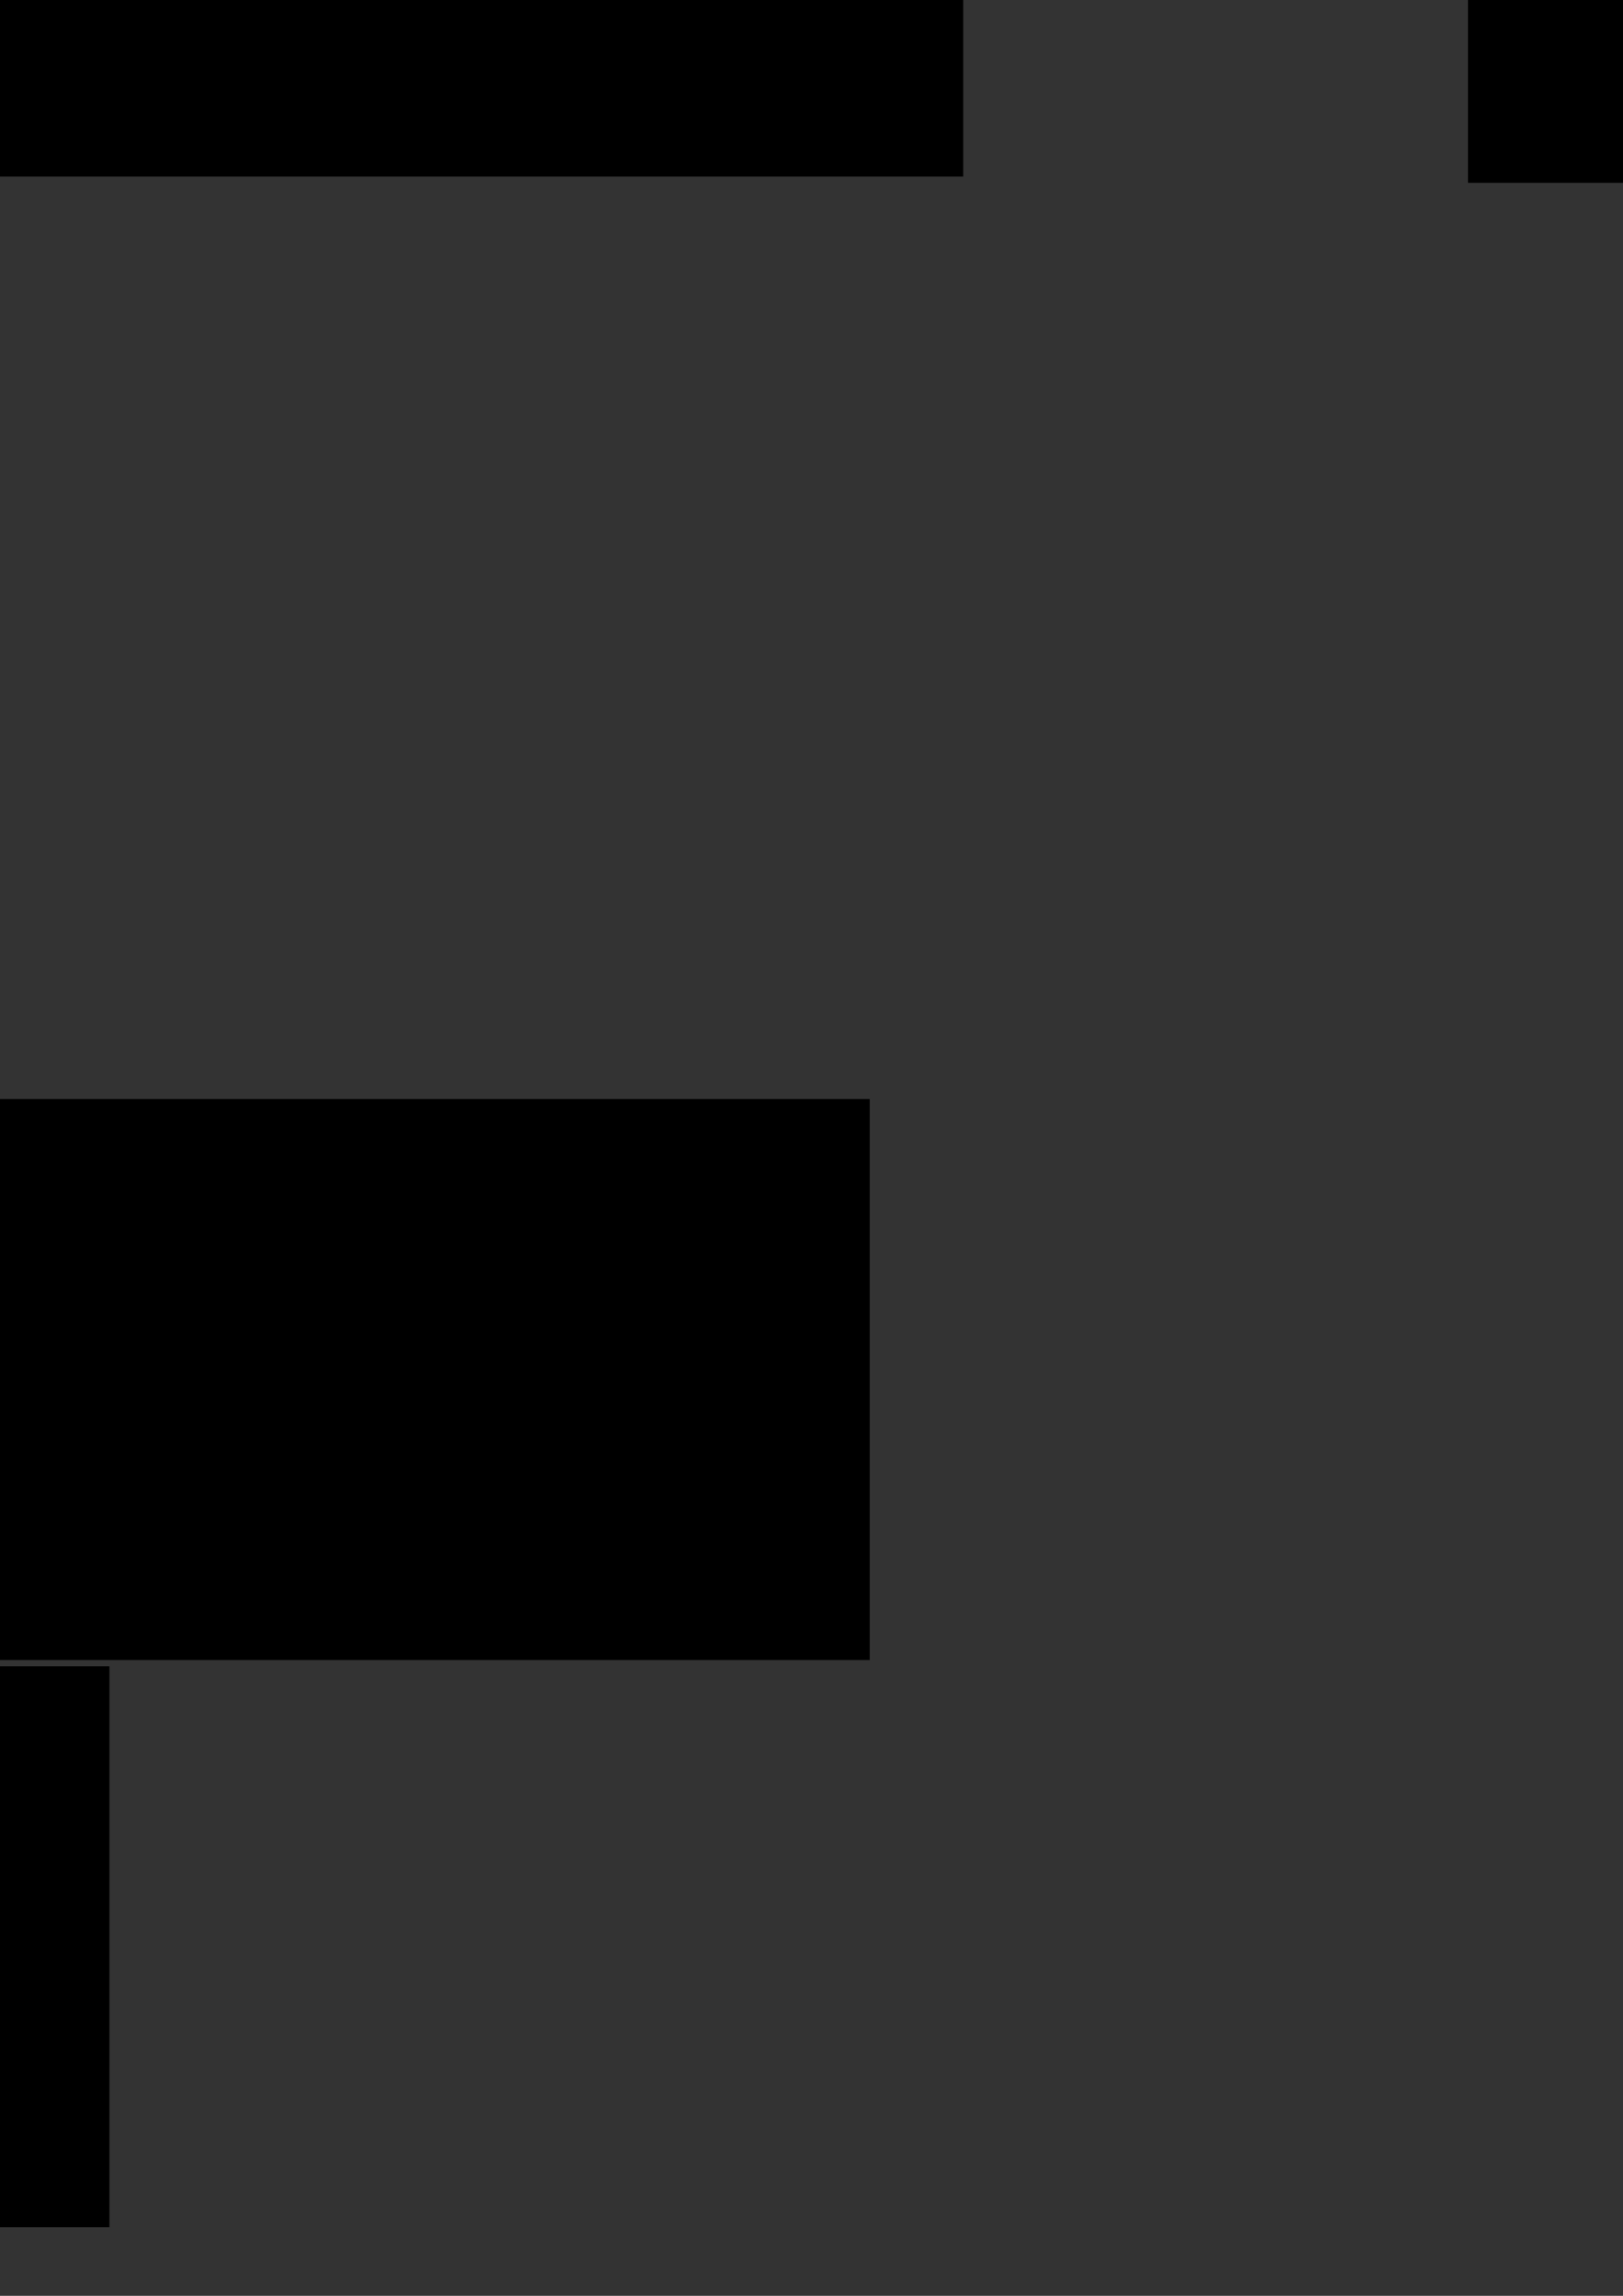 <?xml version="1.0" encoding="UTF-8" standalone="no"?>
<!-- Created with Inkscape (http://www.inkscape.org/) -->

<svg
   xmlns:dc="http://purl.org/dc/elements/1.1/"
   xmlns:cc="http://creativecommons.org/ns#"
   xmlns:rdf="http://www.w3.org/1999/02/22-rdf-syntax-ns#"
   xmlns:svg="http://www.w3.org/2000/svg"
   xmlns="http://www.w3.org/2000/svg"
   xmlns:sodipodi="http://sodipodi.sourceforge.net/DTD/sodipodi-0.dtd"
   xmlns:inkscape="http://www.inkscape.org/namespaces/inkscape"
   width="744.094"
   height="1052.362"
   id="svg2"
   version="1.1"
   inkscape:version="0.48.4 r9939"
   sodipodi:docname="modelo.png">
  <rect width="100%" height="100%" fill="#333333" stroke="none"/>
  <defs
     id="defs4" />
  <sodipodi:namedview
     id="base"
     pagecolor="#ffffff"
     bordercolor="#666666"
     borderopacity="1.0"
     inkscape:pageopacity="0.0"
     inkscape:pageshadow="2"
     inkscape:zoom="0.175"
     inkscape:cx="-117.9412"
     inkscape:cy="1193.0699"
     inkscape:document-units="px"
     inkscape:current-layer="layer1"
     showgrid="false"
     inkscape:window-width="1325"
     inkscape:window-height="744"
     inkscape:window-x="41"
     inkscape:window-y="24"
     inkscape:window-maximized="1" />
  <g
     inkscape:label="Layer 1"
     inkscape:groupmode="layer"
     id="layer1">
    <flowRoot
       xml:space="preserve"
       id="flowRoot3884"
       style="fill:black;stroke:none;stroke-opacity:1;stroke-width:1px;stroke-linejoin:miter;stroke-linecap:butt;fill-opacity:1;font-family:Sans;font-style:normal;font-weight:normal;font-size:40px;line-height:125%;letter-spacing:0px;word-spacing:0px"><flowRegion
         id="flowRegion3886"><rect
           id="rect3888"
           width="541.442"
           height="258.599"
           x="141.421"
           y="-345.689" /></flowRegion><flowPara
         id="flowPara3890"></flowPara></flowRoot>    <g
       id="g4337"
       inkscape:export-filename="/home/schirrel/Dropbox/Latex Jasane/TCC/TCC/figuras/espacos.png"
       inkscape:export-xdpi="89"
       inkscape:export-ydpi="89">
      <g
         transform="translate(-783.878,0)"
         id="g3902">
        <path
           inkscape:connector-curvature="0"
           style="fill:#0000ff;fill-opacity:1;stroke:none"
           d="m 410.688,213.281 c -0.731,0.019 -1.458,0.067 -2.188,0.094 1.017,-0.038 2.042,-0.071 3.062,-0.094 -0.291,0.006 -0.584,-0.008 -0.875,0 z m 9.688,0 c 0.875,0.019 1.752,0.032 2.625,0.062 -0.646,-0.024 -1.289,-0.046 -1.938,-0.062 -0.228,-0.006 -0.459,0.005 -0.688,0 z M 426.5,213.5 c 0.438,0.027 0.876,0.068 1.312,0.094 0.729,0.044 1.459,0.078 2.188,0.125 -1.103,-0.074 -2.203,-0.16 -3.312,-0.219 -0.063,-0.003 -0.125,0.003 -0.188,0 z m 3.5,0.219 c 0.417,0.027 0.835,0.061 1.25,0.094 -0.053,-0.004 -0.103,-0.027 -0.156,-0.031 -0.365,-0.028 -0.73,-0.038 -1.094,-0.062 z m -32.25,0.344 c -0.893,0.082 -1.798,0.156 -2.688,0.25 -1.662,0.175 -3.32,0.375 -4.969,0.594 2.535,-0.334 5.091,-0.608 7.656,-0.844 z m 43.531,0.781 c 0.405,0.053 0.814,0.101 1.219,0.156 -0.136,-0.018 -0.271,-0.044 -0.406,-0.062 -0.27,-0.036 -0.542,-0.059 -0.812,-0.094 z m 3.406,0.469 c 1.107,0.164 2.211,0.349 3.312,0.531 -1.102,-0.182 -2.204,-0.368 -3.312,-0.531 z m -70.656,2.406 c 0.259,1.188 0.533,2.382 0.812,3.562 0.166,0.7 0.327,1.397 0.5,2.094 0.042,0.167 0.083,0.333 0.125,0.5 0.261,1.038 0.535,2.062 0.812,3.094 0.098,0.364 0.181,0.73 0.281,1.094 0.139,0.503 0.293,1 0.438,1.5 -1.105,-3.893 -2.101,-7.856 -2.969,-11.844 z m 83.875,0 c -0.402,1.848 -0.828,3.672 -1.281,5.5 0.113,-0.448 0.235,-0.893 0.344,-1.344 0.331,-1.375 0.636,-2.77 0.938,-4.156 z m 1.375,0.281 c 0.92,0.206 1.835,0.406 2.75,0.625 -0.914,-0.219 -1.831,-0.419 -2.75,-0.625 z m 9,2.25 c 0.835,0.229 1.669,0.448 2.5,0.688 -0.828,-0.239 -1.667,-0.459 -2.5,-0.688 z m -11.875,3.906 c -0.237,0.937 -0.499,1.881 -0.75,2.812 0.09,-0.335 0.193,-0.664 0.281,-1 0.159,-0.605 0.318,-1.207 0.469,-1.812 z m 27.375,1.031 c 1.51,0.553 3.007,1.13 4.5,1.719 -1.494,-0.589 -2.988,-1.165 -4.5,-1.719 z m -28.469,2.969 c -0.251,0.912 -0.517,1.812 -0.781,2.719 0.263,-0.903 0.531,-1.81 0.781,-2.719 z m -2.125,7.219 c -1.219,3.834 -2.557,7.616 -4,11.344 0.101,-0.251 0.216,-0.497 0.312,-0.75 1.329,-3.478 2.556,-7.021 3.688,-10.594 z m -74.344,0.281 c 0.258,0.803 0.514,1.607 0.781,2.406 0.265,0.793 0.537,1.585 0.812,2.375 -0.553,-1.587 -1.081,-3.176 -1.594,-4.781 z m 2.156,6.375 c 0.393,1.097 0.776,2.193 1.188,3.281 0.083,0.218 0.167,0.438 0.25,0.656 0.097,0.253 0.214,0.498 0.312,0.75 -0.6,-1.55 -1.188,-3.119 -1.75,-4.688 z m 1.75,4.688 c 0.404,1.033 0.802,2.068 1.219,3.094 0.004,0.009 -0.004,0.022 0,0.031 0.005,0.013 0.026,0.019 0.031,0.031 0.267,0.657 0.539,1.313 0.812,1.969 -0.712,-1.697 -1.397,-3.405 -2.062,-5.125 z m 135.969,-4.656 c 0.965,0.59 1.921,1.175 2.875,1.781 -0.951,-0.604 -1.913,-1.193 -2.875,-1.781 z m -69.594,4.844 c -0.701,1.806 -1.435,3.595 -2.188,5.375 0.336,-0.8 0.673,-1.604 1,-2.406 0.005,-0.013 0.026,-0.019 0.031,-0.031 0.397,-0.976 0.775,-1.954 1.156,-2.938 z m -2.188,5.375 c -0.742,1.754 -1.491,3.491 -2.281,5.219 0.787,-1.723 1.543,-3.465 2.281,-5.219 z m 80.562,-4.5 c 1.076,0.74 2.158,1.49 3.219,2.25 -1.065,-0.763 -2.138,-1.508 -3.219,-2.25 z m -142.375,4.781 c 0.158,0.374 0.308,0.753 0.469,1.125 0.529,1.226 1.073,2.442 1.625,3.656 -0.723,-1.584 -1.412,-3.175 -2.094,-4.781 z m 2.375,5.375 c 0.464,1.013 0.924,2.029 1.406,3.031 0.045,0.093 0.08,0.189 0.125,0.281 0.264,0.546 0.543,1.083 0.812,1.625 -0.806,-1.629 -1.582,-3.284 -2.344,-4.938 z m 56.75,0.438 c -0.722,1.559 -1.457,3.12 -2.219,4.656 0.294,-0.594 0.587,-1.184 0.875,-1.781 0.461,-0.955 0.906,-1.912 1.344,-2.875 z m -2.281,4.781 c -0.884,1.781 -1.814,3.531 -2.75,5.281 0.5,-0.936 1.014,-1.868 1.5,-2.812 0.113,-0.22 0.232,-0.436 0.344,-0.656 0.306,-0.601 0.606,-1.207 0.906,-1.812 z m -2.75,5.281 c -0.87,1.627 -1.773,3.244 -2.688,4.844 0.917,-1.605 1.815,-3.211 2.688,-4.844 z m -48.688,-4.156 c 0.115,0.228 0.228,0.46 0.344,0.688 0.112,0.22 0.231,0.437 0.344,0.656 0.483,0.941 1.002,1.88 1.5,2.812 -0.739,-1.381 -1.481,-2.756 -2.188,-4.156 z m 2.188,4.156 c 0.938,1.758 1.886,3.492 2.875,5.219 -0.987,-1.718 -1.939,-3.468 -2.875,-5.219 z m 2.875,5.219 c 0.983,1.716 1.998,3.413 3.031,5.094 -1.037,-1.685 -2.044,-3.375 -3.031,-5.094 z M 398.625,278.75 c 0.017,0.027 0.014,0.066 0.031,0.094 0.111,0.18 0.233,0.352 0.344,0.531 -0.128,-0.206 -0.248,-0.419 -0.375,-0.625 z m 151.5,-12.875 c 0.899,0.835 1.772,1.679 2.656,2.531 -0.881,-0.849 -1.759,-1.699 -2.656,-2.531 z m -114.031,8.188 c -0.904,1.565 -1.804,3.118 -2.75,4.656 0.941,-1.532 1.85,-3.097 2.75,-4.656 z m -2.781,4.688 c -0.998,1.622 -2.02,3.254 -3.062,4.844 1.046,-1.596 2.062,-3.216 3.062,-4.844 z m -3.219,5.094 c -2.159,3.283 -4.435,6.483 -6.781,9.625 2.347,-3.144 4.621,-6.341 6.781,-9.625 z m -27.781,0.688 c 0.309,0.472 0.623,0.941 0.938,1.406 0.079,0.117 0.171,0.227 0.25,0.344 0.543,0.799 1.104,1.583 1.656,2.375 -0.96,-1.37 -1.918,-2.73 -2.844,-4.125 z m 2.844,4.125 c 0.172,0.246 0.326,0.505 0.5,0.75 0.06,0.085 0.127,0.165 0.188,0.25 0.755,1.062 1.506,2.141 2.281,3.188 0.04,0.053 0.085,0.103 0.125,0.156 0.12,0.162 0.255,0.308 0.375,0.469 -1.18,-1.58 -2.336,-3.196 -3.469,-4.812 z m 3.469,4.812 c 0.677,0.909 1.335,1.819 2.031,2.719 0.027,0.035 0.067,0.059 0.094,0.094 0.413,0.532 0.833,1.062 1.25,1.594 -1.149,-1.452 -2.266,-2.921 -3.375,-4.406 z m 3.719,4.844 c 0.313,0.396 0.621,0.796 0.938,1.188 0.879,1.088 1.786,2.15 2.688,3.219 -1.227,-1.454 -2.439,-2.916 -3.625,-4.406 z m 3.625,4.438 c -36.177,42.865 -90.299,70.094 -150.781,70.094 -14.396,0 -28.419,-1.572 -41.938,-4.5 -2.953,13.571 -4.531,27.668 -4.531,42.125 0,108.938 88.312,197.25 197.25,197.25 108.938,0 197.25,-88.312 197.25,-197.25 0,-14.458 -1.578,-28.552 -4.531,-42.125 -13.515,2.926 -27.547,4.5 -41.938,4.5 -60.483,0 -114.604,-27.228 -150.781,-70.094 z M 236.5,328.562 c -0.576,1.26 -1.137,2.507 -1.688,3.781 0.546,-1.264 1.116,-2.531 1.688,-3.781 z m -4.844,11.531 c -0.477,1.249 -0.923,2.489 -1.375,3.75 0.45,-1.254 0.9,-2.508 1.375,-3.75 z"
           id="path3851" />
        <path
           sodipodi:type="arc"
           style="fill:#ff0000;fill-opacity:1;stroke:none"
           id="path2985"
           sodipodi:cx="262.85715"
           sodipodi:cy="299.50504"
           sodipodi:rx="182.85715"
           sodipodi:ry="175.71428"
           d="m 445.714,299.505 c 0,97.044 -81.868,175.714 -182.857,175.714 C 161.868,475.219 80,396.549 80,299.505 c 0,-97.044 81.868,-175.714 182.857,-175.714 100.989,0 182.857,78.67 182.857,175.714 z"
           transform="matrix(1.079,0,0,1.123,-18.358,-160.631)" />
        <path
           transform="matrix(1.079,0,0,1.123,283.205,-160.631)"
           d="m 445.714,299.505 c 0,97.044 -81.868,175.714 -182.857,175.714 C 161.868,475.219 80,396.549 80,299.505 c 0,-97.044 81.868,-175.714 182.857,-175.714 100.989,0 182.857,78.67 182.857,175.714 z"
           sodipodi:ry="175.71428"
           sodipodi:rx="182.85715"
           sodipodi:cy="299.50504"
           sodipodi:cx="262.85715"
           id="path3755"
           style="fill:#00ff00;fill-opacity:1;stroke:none"
           sodipodi:type="arc" />
        <path
           inkscape:connector-curvature="0"
           style="fill:#ffff00;fill-opacity:1;stroke:none"
           d="M 415.969,48.438 C 386.981,82.775 369.5,127.138 369.5,175.594 c 0,48.459 17.477,92.818 46.469,127.156 28.992,-34.338 46.469,-78.697 46.469,-127.156 0,-48.455 -17.481,-92.819 -46.469,-127.156 z"
           id="path3772" />
        <path
           inkscape:connector-curvature="0"
           style="fill:#ff00ff;fill-opacity:1;stroke:none"
           d="m 415.969,213.219 c -94.475,0 -173.417,66.435 -192.719,155.125 13.519,2.928 27.542,4.5 41.938,4.5 94.475,0 173.417,-66.435 192.719,-155.125 -13.52,-2.929 -27.54,-4.5 -41.938,-4.5 z"
           id="path3777" />
        <path
           inkscape:connector-curvature="0"
           style="fill:#00ffff;fill-opacity:1;stroke:none"
           d="m 415.969,213.219 c -14.397,0 -28.417,1.571 -41.938,4.5 19.301,88.69 98.244,155.125 192.719,155.125 14.391,0 28.423,-1.574 41.938,-4.5 -19.301,-88.69 -98.244,-155.125 -192.719,-155.125 z"
           id="path3782" />
        <path
           inkscape:connector-curvature="0"
           style="fill:#ffffff;fill-opacity:1;stroke:none"
           d="m 415.969,213.219 c -1.475,0 -2.939,0.03 -4.406,0.062 -1.052,0.023 -2.108,0.054 -3.156,0.094 -0.739,0.028 -1.482,0.058 -2.219,0.094 -0.688,0.034 -1.376,0.084 -2.062,0.125 -1.146,0.069 -2.297,0.13 -3.438,0.219 -0.385,0.03 -0.772,0.062 -1.156,0.094 -0.364,0.03 -0.73,0.062 -1.094,0.094 -2.88,0.257 -5.75,0.558 -8.594,0.938 -0.136,0.018 -0.271,0.044 -0.406,0.062 -5.204,0.705 -10.336,1.621 -15.406,2.719 0.259,1.188 0.533,2.382 0.812,3.562 0.166,0.7 0.327,1.397 0.5,2.094 0.042,0.167 0.083,0.333 0.125,0.5 0.261,1.038 0.535,2.062 0.812,3.094 0.098,0.364 0.181,0.73 0.281,1.094 0.182,0.659 0.374,1.312 0.562,1.969 0.775,2.703 1.614,5.377 2.5,8.031 0.443,1.327 0.905,2.654 1.375,3.969 0.393,1.097 0.776,2.193 1.188,3.281 0.083,0.218 0.167,0.438 0.25,0.656 0.493,1.289 1.013,2.568 1.531,3.844 0.004,0.009 -0.004,0.022 0,0.031 0.005,0.013 0.026,0.019 0.031,0.031 0.519,1.275 1.049,2.551 1.594,3.812 1.059,2.452 2.158,4.882 3.312,7.281 0.045,0.093 0.08,0.189 0.125,0.281 0.491,1.017 0.992,2.024 1.5,3.031 0.115,0.228 0.228,0.46 0.344,0.688 0.112,0.22 0.231,0.437 0.344,0.656 2.315,4.505 4.794,8.923 7.438,13.219 0.111,0.18 0.233,0.352 0.344,0.531 0.724,1.169 1.471,2.316 2.219,3.469 0.67,1.032 1.342,2.075 2.031,3.094 0.079,0.117 0.171,0.227 0.25,0.344 0.712,1.047 1.425,2.092 2.156,3.125 0.06,0.085 0.127,0.165 0.188,0.25 0.755,1.062 1.506,2.141 2.281,3.188 0.04,0.053 0.085,0.103 0.125,0.156 0.798,1.075 1.587,2.129 2.406,3.188 0.027,0.035 0.067,0.059 0.094,0.094 0.834,1.076 1.675,2.16 2.531,3.219 0.884,1.094 1.781,2.175 2.688,3.25 9.578,-11.349 17.902,-23.799 24.75,-37.125 0.113,-0.22 0.232,-0.436 0.344,-0.656 0.327,-0.642 0.648,-1.291 0.969,-1.938 0.294,-0.594 0.587,-1.184 0.875,-1.781 0.596,-1.233 1.148,-2.471 1.719,-3.719 0.006,-0.013 0.025,-0.019 0.031,-0.031 1.146,-2.508 2.238,-5.062 3.281,-7.625 0.005,-0.013 0.026,-0.019 0.031,-0.031 0.397,-0.976 0.775,-1.954 1.156,-2.938 0.122,-0.314 0.255,-0.623 0.375,-0.938 2.363,-6.187 4.416,-12.533 6.156,-19 0.09,-0.335 0.193,-0.664 0.281,-1 0.228,-0.864 0.44,-1.725 0.656,-2.594 0.125,-0.5 0.254,-0.998 0.375,-1.5 0.331,-1.375 0.636,-2.77 0.938,-4.156 -5.07,-1.098 -10.202,-2.013 -15.406,-2.719 -0.136,-0.018 -0.271,-0.044 -0.406,-0.062 -2.844,-0.379 -5.713,-0.681 -8.594,-0.938 -0.364,-0.032 -0.729,-0.063 -1.094,-0.094 -0.385,-0.032 -0.771,-0.064 -1.156,-0.094 -1.141,-0.089 -2.291,-0.15 -3.438,-0.219 -0.686,-0.041 -1.375,-0.091 -2.062,-0.125 -0.738,-0.037 -1.479,-0.065 -2.219,-0.094 -1.048,-0.04 -2.104,-0.071 -3.156,-0.094 -1.468,-0.032 -2.93,-0.062 -4.406,-0.062 z"
           id="path3787" />
      </g>
      <g
         transform="translate(0,1.3464159e-4)"
         id="g3875">
        <path
           transform="matrix(1.079,0,0,1.123,744.499,-160.631)"
           d="m 445.714,299.505 c 0,97.044 -81.868,175.714 -182.857,175.714 C 161.868,475.219 80,396.549 80,299.505 c 0,-97.044 81.868,-175.714 182.857,-175.714 100.989,0 182.857,78.67 182.857,175.714 z"
           sodipodi:ry="175.71428"
           sodipodi:rx="182.85715"
           sodipodi:cy="299.50504"
           sodipodi:cx="262.85715"
           id="path3805"
           style="fill:#00ffff;fill-opacity:1;stroke:none"
           sodipodi:type="arc" />
        <path
           sodipodi:type="arc"
           style="fill:#ff00ff;fill-opacity:1;stroke:none"
           id="path3807"
           sodipodi:cx="262.85715"
           sodipodi:cy="299.50504"
           sodipodi:rx="182.85715"
           sodipodi:ry="175.71428"
           d="m 445.714,299.505 c 0,97.044 -81.868,175.714 -182.857,175.714 C 161.868,475.219 80,396.549 80,299.505 c 0,-97.044 81.868,-175.714 182.857,-175.714 100.989,0 182.857,78.67 182.857,175.714 z"
           transform="matrix(1.079,0,0,1.123,1046.063,-160.631)" />
        <path
           transform="matrix(1.079,0,0,1.123,895.281,74.263)"
           d="m 445.714,299.505 c 0,97.044 -81.868,175.714 -182.857,175.714 C 161.868,475.219 80,396.549 80,299.505 c 0,-97.044 81.868,-175.714 182.857,-175.714 100.989,0 182.857,78.67 182.857,175.714 z"
           sodipodi:ry="175.71428"
           sodipodi:rx="182.85715"
           sodipodi:cy="299.50504"
           sodipodi:cx="262.85715"
           id="path3809"
           style="fill:#ffff00;fill-opacity:1;stroke:none"
           sodipodi:type="arc" />
        <path
           inkscape:connector-curvature="0"
           id="path3811"
           d="m 1178.826,48.438 c -28.988,34.337 -46.469,78.701 -46.469,127.156 0,48.459 17.477,92.818 46.469,127.156 28.992,-34.338 46.469,-78.697 46.469,-127.156 0,-48.455 -17.481,-92.819 -46.469,-127.156 z"
           style="fill:#0000ff;fill-opacity:1;stroke:none" />
        <path
           inkscape:connector-curvature="0"
           id="path3813"
           d="m 1178.826,213.219 c -94.475,0 -173.417,66.435 -192.719,155.125 13.519,2.928 27.542,4.5 41.937,4.5 94.475,0 173.417,-66.435 192.719,-155.125 -13.52,-2.929 -27.541,-4.5 -41.938,-4.5 z"
           style="fill:#00ff00;fill-opacity:1;stroke:none" />
        <path
           inkscape:connector-curvature="0"
           id="path3815"
           d="m 1178.826,213.219 c -14.397,0 -28.417,1.571 -41.938,4.5 19.301,88.69 98.244,155.125 192.719,155.125 14.391,0 28.423,-1.574 41.938,-4.5 -19.301,-88.69 -98.244,-155.125 -192.719,-155.125 z"
           style="fill:#ff0000;fill-opacity:1;stroke:none" />
        <path
           inkscape:connector-curvature="0"
           id="path3817"
           d="m 1178.826,213.219 c -1.475,0 -2.939,0.03 -4.406,0.062 -1.052,0.023 -2.108,0.054 -3.156,0.094 -0.739,0.028 -1.482,0.058 -2.219,0.094 -0.688,0.034 -1.376,0.084 -2.062,0.125 -1.146,0.069 -2.297,0.13 -3.438,0.219 -0.385,0.03 -0.772,0.062 -1.156,0.094 -0.364,0.03 -0.73,0.062 -1.094,0.094 -2.88,0.257 -5.75,0.558 -8.594,0.938 -0.136,0.018 -0.271,0.044 -0.406,0.062 -5.204,0.705 -10.336,1.621 -15.406,2.719 0.259,1.188 0.532,2.382 0.812,3.562 0.166,0.7 0.327,1.397 0.5,2.094 0.042,0.167 0.083,0.333 0.125,0.5 0.261,1.038 0.535,2.062 0.812,3.094 0.098,0.364 0.181,0.73 0.281,1.094 0.182,0.659 0.374,1.312 0.562,1.969 0.775,2.703 1.614,5.377 2.5,8.031 0.443,1.327 0.905,2.654 1.375,3.969 0.393,1.097 0.776,2.193 1.188,3.281 0.082,0.218 0.167,0.438 0.25,0.656 0.493,1.289 1.013,2.568 1.531,3.844 0,0.009 0,0.022 0,0.031 0,0.013 0.026,0.019 0.031,0.031 0.519,1.275 1.049,2.551 1.594,3.812 1.059,2.452 2.158,4.882 3.312,7.281 0.045,0.093 0.08,0.189 0.125,0.281 0.491,1.017 0.992,2.024 1.5,3.031 0.115,0.228 0.228,0.46 0.344,0.688 0.112,0.22 0.231,0.437 0.344,0.656 2.315,4.505 4.794,8.923 7.438,13.219 0.111,0.18 0.233,0.352 0.344,0.531 0.724,1.169 1.471,2.316 2.219,3.469 0.67,1.032 1.342,2.075 2.031,3.094 0.079,0.117 0.171,0.227 0.25,0.344 0.712,1.047 1.425,2.092 2.156,3.125 0.06,0.085 0.127,0.165 0.188,0.25 0.755,1.062 1.506,2.141 2.281,3.188 0.04,0.053 0.085,0.103 0.125,0.156 0.798,1.075 1.587,2.129 2.406,3.188 0.027,0.035 0.067,0.059 0.094,0.094 0.834,1.076 1.675,2.16 2.531,3.219 0.884,1.094 1.781,2.175 2.688,3.25 9.578,-11.349 17.902,-23.799 24.75,-37.125 0.113,-0.22 0.232,-0.436 0.344,-0.656 0.327,-0.642 0.648,-1.291 0.969,-1.938 0.294,-0.594 0.587,-1.184 0.875,-1.781 0.596,-1.233 1.148,-2.471 1.719,-3.719 0.01,-0.013 0.025,-0.019 0.031,-0.031 1.146,-2.508 2.238,-5.062 3.281,-7.625 0.01,-0.013 0.026,-0.019 0.031,-0.031 0.397,-0.976 0.775,-1.954 1.156,-2.938 0.122,-0.314 0.255,-0.623 0.375,-0.938 2.364,-6.187 4.416,-12.533 6.156,-19 0.09,-0.335 0.193,-0.664 0.281,-1 0.228,-0.864 0.44,-1.725 0.656,-2.594 0.124,-0.5 0.254,-0.998 0.375,-1.5 0.331,-1.375 0.636,-2.77 0.938,-4.156 -5.07,-1.098 -10.202,-2.013 -15.406,-2.719 -0.136,-0.018 -0.271,-0.044 -0.406,-0.062 -2.844,-0.379 -5.713,-0.681 -8.594,-0.938 -0.364,-0.032 -0.729,-0.063 -1.094,-0.094 -0.385,-0.032 -0.771,-0.064 -1.156,-0.094 -1.141,-0.089 -2.291,-0.15 -3.438,-0.219 -0.686,-0.041 -1.375,-0.091 -2.062,-0.125 -0.738,-0.037 -1.478,-0.065 -2.219,-0.094 -1.048,-0.04 -2.104,-0.071 -3.156,-0.094 -1.468,-0.032 -2.93,-0.062 -4.406,-0.062 z"
           style="fill:#000000;fill-opacity:1;stroke:none" />
      </g>
      <flowRoot
         transform="translate(-649.831,-225.714)"
         style="font-size:40px;font-style:normal;font-weight:normal;line-height:125%;letter-spacing:0px;word-spacing:0px;fill:#000000;fill-opacity:1;stroke:none;font-family:Sans"
         id="flowRoot3911"
         xml:space="preserve"><flowRegion
           id="flowRegion3913"><rect
             y="-324.781"
             x="131.429"
             height="257.143"
             width="485.714"
             id="rect3915" /></flowRegion><flowPara
           style="font-size:150px;font-style:normal;font-variant:normal;font-weight:500;font-stretch:normal;font-family:Ubuntu;-inkscape-font-specification:Ubuntu Medium"
           id="flowPara3917">RGB</flowPara></flowRoot>      <flowRoot
         transform="translate(880.406,-225.714)"
         xml:space="preserve"
         id="flowRoot3919"
         style="font-size:40px;font-style:normal;font-weight:normal;line-height:125%;letter-spacing:0px;word-spacing:0px;fill:#000000;fill-opacity:1;stroke:none;font-family:Sans"><flowRegion
           id="flowRegion3921"><rect
             id="rect3923"
             width="485.714"
             height="257.143"
             x="131.429"
             y="-324.781" /></flowRegion><flowPara
           id="flowPara3925"
           style="font-size:150px;font-style:normal;font-variant:normal;font-weight:500;font-stretch:normal;font-family:Ubuntu;-inkscape-font-specification:Ubuntu Medium">CMK</flowPara></flowRoot>      <g
         transform="matrix(0.755,-0.656,0.656,0.755,-540.951,114.132)"
         id="g3963">
        <rect
           style="fill:#000000;fill-opacity:1;stroke:none"
           id="rect3953"
           width="248.571"
           height="7.878"
           x="-328.678"
           y="48.064"
           ry="0"
           transform="matrix(0,1,-1,0,0,0)" />
        <flowRoot
           xml:space="preserve"
           id="flowRoot3955"
           style="font-size:40px;font-style:normal;font-weight:normal;line-height:125%;letter-spacing:0px;word-spacing:0px;fill:#000000;fill-opacity:1;stroke:none;font-family:Sans"
           transform="translate(86.873,123.239)"><flowRegion
             id="flowRegion3957"><rect
               id="rect3959"
               width="187.888"
               height="250.518"
               x="-163.645"
               y="-246.694" /></flowRegion><flowPara
             id="flowPara3961"
             style="font-size:100px;font-style:normal;font-variant:normal;font-weight:bold;font-stretch:normal;font-family:Khmer OS System;-inkscape-font-specification:Khmer OS System">v</flowPara></flowRoot>      </g>
      <g
         id="g3970"
         transform="matrix(-0.755,-0.656,-0.656,0.755,-239.003,114.132)">
        <rect
           transform="matrix(0,1,-1,0,0,0)"
           ry="0"
           y="48.064"
           x="-328.678"
           height="7.878"
           width="248.571"
           id="rect3972"
           style="fill:#000000;fill-opacity:1;stroke:none" />
        <flowRoot
           transform="translate(86.873,123.239)"
           style="font-size:40px;font-style:normal;font-weight:normal;line-height:125%;letter-spacing:0px;word-spacing:0px;fill:#000000;fill-opacity:1;stroke:none;font-family:Sans"
           id="flowRoot3974"
           xml:space="preserve"><flowRegion
             id="flowRegion3976"><rect
               y="-246.694"
               x="-163.645"
               height="250.518"
               width="187.888"
               id="rect3978" /></flowRegion><flowPara
             style="font-size:100px;font-style:normal;font-variant:normal;font-weight:bold;font-stretch:normal;font-family:Khmer OS System;-inkscape-font-specification:Khmer OS System"
             id="flowPara3980">v</flowPara></flowRoot>      </g>
      <g
         transform="matrix(0.656,-0.755,-0.755,-0.656,-265.931,243.69)"
         id="g3982">
        <rect
           style="fill:#000000;fill-opacity:1;stroke:none"
           id="rect3984"
           width="248.571"
           height="7.878"
           x="-328.678"
           y="48.064"
           ry="0"
           transform="matrix(0,1,-1,0,0,0)" />
        <flowRoot
           xml:space="preserve"
           id="flowRoot3986"
           style="font-size:40px;font-style:normal;font-weight:normal;line-height:125%;letter-spacing:0px;word-spacing:0px;fill:#000000;fill-opacity:1;stroke:none;font-family:Sans"
           transform="translate(86.873,123.239)"><flowRegion
             id="flowRegion3988"><rect
               id="rect3990"
               width="187.888"
               height="250.518"
               x="-163.645"
               y="-246.694" /></flowRegion><flowPara
             id="flowPara3992"
             style="font-size:100px;font-style:normal;font-variant:normal;font-weight:bold;font-stretch:normal;font-family:Khmer OS System;-inkscape-font-specification:Khmer OS System">v</flowPara></flowRoot>      </g>
      <g
         id="g3994"
         transform="matrix(-0.656,-0.755,0.755,-0.656,-481.697,243.69)">
        <rect
           transform="matrix(0,1,-1,0,0,0)"
           ry="0"
           y="48.064"
           x="-328.678"
           height="7.878"
           width="248.571"
           id="rect3996"
           style="fill:#000000;fill-opacity:1;stroke:none" />
        <flowRoot
           transform="translate(86.873,123.239)"
           style="font-size:40px;font-style:normal;font-weight:normal;line-height:125%;letter-spacing:0px;word-spacing:0px;fill:#000000;fill-opacity:1;stroke:none;font-family:Sans"
           id="flowRoot3998"
           xml:space="preserve"><flowRegion
             id="flowRegion4000"><rect
               y="-246.694"
               x="-163.645"
               height="250.518"
               width="187.888"
               id="rect4002" /></flowRegion><flowPara
             style="font-size:100px;font-style:normal;font-variant:normal;font-weight:bold;font-stretch:normal;font-family:Khmer OS System;-inkscape-font-specification:Khmer OS System"
             id="flowPara4004">v</flowPara></flowRoot>      </g>
      <g
         id="g4014"
         transform="matrix(1,0.005,0.005,-1,-319.149,419.271)">
        <rect
           transform="matrix(0,1,-1,0,0,0)"
           ry="0"
           y="48.064"
           x="-328.678"
           height="7.878"
           width="248.571"
           id="rect4016"
           style="fill:#000000;fill-opacity:1;stroke:none" />
        <flowRoot
           transform="translate(86.873,123.239)"
           style="font-size:40px;font-style:normal;font-weight:normal;line-height:125%;letter-spacing:0px;word-spacing:0px;fill:#000000;fill-opacity:1;stroke:none;font-family:Sans"
           id="flowRoot4018"
           xml:space="preserve"><flowRegion
             id="flowRegion4020"><rect
               y="-246.694"
               x="-163.645"
               height="250.518"
               width="187.888"
               id="rect4022" /></flowRegion><flowPara
             style="font-size:100px;font-style:normal;font-variant:normal;font-weight:bold;font-stretch:normal;font-family:Khmer OS System;-inkscape-font-specification:Khmer OS System"
             id="flowPara4024">v</flowPara></flowRoot>      </g>
      <g
         transform="matrix(1,-0.005,0.005,1,-319.149,204.408)"
         id="g4026">
        <rect
           style="fill:#000000;fill-opacity:1;stroke:none"
           id="rect4028"
           width="248.571"
           height="7.878"
           x="-328.678"
           y="48.064"
           ry="0"
           transform="matrix(0,1,-1,0,0,0)" />
        <flowRoot
           xml:space="preserve"
           id="flowRoot4030"
           style="font-size:40px;font-style:normal;font-weight:normal;line-height:125%;letter-spacing:0px;word-spacing:0px;fill:#000000;fill-opacity:1;stroke:none;font-family:Sans"
           transform="translate(86.873,123.239)"><flowRegion
             id="flowRegion4032"><rect
               id="rect4034"
               width="187.888"
               height="250.518"
               x="-163.645"
               y="-246.694" /></flowRegion><flowPara
             id="flowPara4036"
             style="font-size:100px;font-style:normal;font-variant:normal;font-weight:bold;font-stretch:normal;font-family:Khmer OS System;-inkscape-font-specification:Khmer OS System">v</flowPara></flowRoot>      </g>
      <g
         id="g4078"
         transform="matrix(0.755,-0.656,0.656,0.755,1019.049,114.132)">
        <rect
           transform="matrix(0,1,-1,0,0,0)"
           ry="0"
           y="48.064"
           x="-328.678"
           height="7.878"
           width="248.571"
           id="rect4080"
           style="fill:#000000;fill-opacity:1;stroke:none" />
        <flowRoot
           transform="translate(86.873,123.239)"
           style="font-size:40px;font-style:normal;font-weight:normal;line-height:125%;letter-spacing:0px;word-spacing:0px;fill:#000000;fill-opacity:1;stroke:none;font-family:Sans"
           id="flowRoot4082"
           xml:space="preserve"><flowRegion
             id="flowRegion4084"><rect
               y="-246.694"
               x="-163.645"
               height="250.518"
               width="187.888"
               id="rect4086" /></flowRegion><flowPara
             style="font-size:100px;font-style:normal;font-variant:normal;font-weight:bold;font-stretch:normal;font-family:Khmer OS System;-inkscape-font-specification:Khmer OS System"
             id="flowPara4088">v</flowPara></flowRoot>      </g>
      <g
         transform="matrix(-0.755,-0.656,-0.656,0.755,1320.997,114.132)"
         id="g4090">
        <rect
           style="fill:#000000;fill-opacity:1;stroke:none"
           id="rect4092"
           width="248.571"
           height="7.878"
           x="-328.678"
           y="48.064"
           ry="0"
           transform="matrix(0,1,-1,0,0,0)" />
        <flowRoot
           xml:space="preserve"
           id="flowRoot4094"
           style="font-size:40px;font-style:normal;font-weight:normal;line-height:125%;letter-spacing:0px;word-spacing:0px;fill:#000000;fill-opacity:1;stroke:none;font-family:Sans"
           transform="translate(86.873,123.239)"><flowRegion
             id="flowRegion4096"><rect
               id="rect4098"
               width="187.888"
               height="250.518"
               x="-163.645"
               y="-246.694" /></flowRegion><flowPara
             id="flowPara4100"
             style="font-size:100px;font-style:normal;font-variant:normal;font-weight:bold;font-stretch:normal;font-family:Khmer OS System;-inkscape-font-specification:Khmer OS System">v</flowPara></flowRoot>      </g>
      <g
         id="g4102"
         transform="matrix(0.656,-0.755,-0.755,-0.656,1294.069,243.69)">
        <rect
           transform="matrix(0,1,-1,0,0,0)"
           ry="0"
           y="48.064"
           x="-328.678"
           height="7.878"
           width="248.571"
           id="rect4104"
           style="fill:#000000;fill-opacity:1;stroke:none" />
        <flowRoot
           transform="translate(86.873,123.239)"
           style="font-size:40px;font-style:normal;font-weight:normal;line-height:125%;letter-spacing:0px;word-spacing:0px;fill:#000000;fill-opacity:1;stroke:none;font-family:Sans"
           id="flowRoot4106"
           xml:space="preserve"><flowRegion
             id="flowRegion4108"><rect
               y="-246.694"
               x="-163.645"
               height="250.518"
               width="187.888"
               id="rect4110" /></flowRegion><flowPara
             style="font-size:100px;font-style:normal;font-variant:normal;font-weight:bold;font-stretch:normal;font-family:Khmer OS System;-inkscape-font-specification:Khmer OS System"
             id="flowPara4112">v</flowPara></flowRoot>      </g>
      <g
         transform="matrix(-0.656,-0.755,0.755,-0.656,1078.303,243.69)"
         id="g4114">
        <rect
           style="fill:#000000;fill-opacity:1;stroke:none"
           id="rect4116"
           width="248.571"
           height="7.878"
           x="-328.678"
           y="48.064"
           ry="0"
           transform="matrix(0,1,-1,0,0,0)" />
        <flowRoot
           xml:space="preserve"
           id="flowRoot4118"
           style="font-size:40px;font-style:normal;font-weight:normal;line-height:125%;letter-spacing:0px;word-spacing:0px;fill:#000000;fill-opacity:1;stroke:none;font-family:Sans"
           transform="translate(86.873,123.239)"><flowRegion
             id="flowRegion4120"><rect
               id="rect4122"
               width="187.888"
               height="250.518"
               x="-163.645"
               y="-246.694" /></flowRegion><flowPara
             id="flowPara4124"
             style="font-size:100px;font-style:normal;font-variant:normal;font-weight:bold;font-stretch:normal;font-family:Khmer OS System;-inkscape-font-specification:Khmer OS System">v</flowPara></flowRoot>      </g>
      <g
         transform="matrix(1,0.005,0.005,-1,1240.851,419.271)"
         id="g4126">
        <rect
           style="fill:#000000;fill-opacity:1;stroke:none"
           id="rect4128"
           width="248.571"
           height="7.878"
           x="-328.678"
           y="48.064"
           ry="0"
           transform="matrix(0,1,-1,0,0,0)" />
        <flowRoot
           xml:space="preserve"
           id="flowRoot4130"
           style="font-size:40px;font-style:normal;font-weight:normal;line-height:125%;letter-spacing:0px;word-spacing:0px;fill:#000000;fill-opacity:1;stroke:none;font-family:Sans"
           transform="translate(86.873,123.239)"><flowRegion
             id="flowRegion4132"><rect
               id="rect4134"
               width="187.888"
               height="250.518"
               x="-163.645"
               y="-246.694" /></flowRegion><flowPara
             id="flowPara4136"
             style="font-size:100px;font-style:normal;font-variant:normal;font-weight:bold;font-stretch:normal;font-family:Khmer OS System;-inkscape-font-specification:Khmer OS System">v</flowPara></flowRoot>      </g>
      <g
         id="g4138"
         transform="matrix(1,-0.005,0.005,1,1236.81,212.49)">
        <rect
           transform="matrix(0,1,-1,0,0,0)"
           ry="0"
           y="48.064"
           x="-328.678"
           height="7.878"
           width="248.571"
           id="rect4140"
           style="fill:#000000;fill-opacity:1;stroke:none" />
        <flowRoot
           transform="translate(86.873,123.239)"
           style="font-size:40px;font-style:normal;font-weight:normal;line-height:125%;letter-spacing:0px;word-spacing:0px;fill:#000000;fill-opacity:1;stroke:none;font-family:Sans"
           id="flowRoot4142"
           xml:space="preserve"><flowRegion
             id="flowRegion4144"><rect
               y="-246.694"
               x="-163.645"
               height="250.518"
               width="187.888"
               id="rect4146" /></flowRegion><flowPara
             style="font-size:100px;font-style:normal;font-variant:normal;font-weight:bold;font-stretch:normal;font-family:Khmer OS System;-inkscape-font-specification:Khmer OS System"
             id="flowPara4148">v</flowPara></flowRoot>      </g>
      <flowRoot
         xml:space="preserve"
         id="flowRoot4241"
         style="font-size:20px;font-style:normal;font-weight:normal;line-height:125%;letter-spacing:0px;word-spacing:0px;fill:#000000;fill-opacity:1;stroke:none;font-family:Sans"
         transform="translate(-1092.688,148.571)"><flowRegion
           id="flowRegion4243"><rect
             style="font-size:20px"
             id="rect4245"
             width="485.714"
             height="257.143"
             x="131.429"
             y="-324.781" /></flowRegion><flowPara
           id="flowPara4247"
           style="font-size:50px;font-style:normal;font-variant:normal;font-weight:500;font-stretch:normal;font-family:Ubuntu;-inkscape-font-specification:Ubuntu Medium">VERMELHO</flowPara></flowRoot>      <flowRoot
         transform="translate(-175.545,148.571)"
         style="font-size:20px;font-style:normal;font-weight:normal;line-height:125%;letter-spacing:0px;word-spacing:0px;fill:#000000;fill-opacity:1;stroke:none;font-family:Sans"
         id="flowRoot4249"
         xml:space="preserve"><flowRegion
           id="flowRegion4251"><rect
             y="-324.781"
             x="131.429"
             height="257.143"
             width="485.714"
             id="rect4253"
             style="font-size:20px" /></flowRegion><flowPara
           style="font-size:50px;font-style:normal;font-variant:normal;font-weight:500;font-stretch:normal;font-family:Ubuntu;-inkscape-font-specification:Ubuntu Medium"
           id="flowPara4255">VERDE</flowPara></flowRoot>      <flowRoot
         xml:space="preserve"
         id="flowRoot4257"
         style="font-size:20px;font-style:normal;font-weight:normal;line-height:125%;letter-spacing:0px;word-spacing:0px;fill:#000000;fill-opacity:1;stroke:none;font-family:Sans"
         transform="translate(-606.974,125.714)"><flowRegion
           id="flowRegion4259"><rect
             style="font-size:20px"
             id="rect4261"
             width="485.714"
             height="257.143"
             x="131.429"
             y="-324.781" /></flowRegion><flowPara
           id="flowPara4263"
           style="font-size:50px;font-style:normal;font-variant:normal;font-weight:500;font-stretch:normal;font-family:Ubuntu;-inkscape-font-specification:Ubuntu Medium">AMARELO</flowPara></flowRoot>      <flowRoot
         transform="translate(-566.974,1088.571)"
         style="font-size:20px;font-style:normal;font-weight:normal;line-height:125%;letter-spacing:0px;word-spacing:0px;fill:#000000;fill-opacity:1;stroke:none;font-family:Sans"
         id="flowRoot4265"
         xml:space="preserve"><flowRegion
           id="flowRegion4267"><rect
             y="-324.781"
             x="131.429"
             height="257.143"
             width="485.714"
             id="rect4269"
             style="font-size:20px" /></flowRegion><flowPara
           style="font-size:50px;font-style:normal;font-variant:normal;font-weight:500;font-stretch:normal;font-family:Ubuntu;-inkscape-font-specification:Ubuntu Medium"
           id="flowPara4271">AZUL</flowPara></flowRoot>      <flowRoot
         xml:space="preserve"
         id="flowRoot4273"
         style="font-size:20px;font-style:normal;font-weight:normal;line-height:125%;letter-spacing:0px;word-spacing:0px;fill:#000000;fill-opacity:1;stroke:none;font-family:Sans"
         transform="translate(-961.26,825.714)"><flowRegion
           id="flowRegion4275"><rect
             style="font-size:20px"
             id="rect4277"
             width="485.714"
             height="257.143"
             x="131.429"
             y="-324.781" /></flowRegion><flowPara
           id="flowPara4279"
           style="font-size:50px;font-style:normal;font-variant:normal;font-weight:500;font-stretch:normal;font-family:Ubuntu;-inkscape-font-specification:Ubuntu Medium">MAGENTA</flowPara></flowRoot>      <flowRoot
         transform="translate(-218.402,828.571)"
         style="font-size:20px;font-style:normal;font-weight:normal;line-height:125%;letter-spacing:0px;word-spacing:0px;fill:#000000;fill-opacity:1;stroke:none;font-family:Sans"
         id="flowRoot4281"
         xml:space="preserve"><flowRegion
           id="flowRegion4283"><rect
             y="-324.781"
             x="131.429"
             height="257.143"
             width="485.714"
             id="rect4285"
             style="font-size:20px" /></flowRegion><flowPara
           style="font-size:50px;font-style:normal;font-variant:normal;font-weight:500;font-stretch:normal;font-family:Ubuntu;-inkscape-font-specification:Ubuntu Medium"
           id="flowPara4287">CIANO</flowPara></flowRoot>      <flowRoot
         transform="translate(1273.026,822.857)"
         style="font-size:20px;font-style:normal;font-weight:normal;line-height:125%;letter-spacing:0px;word-spacing:0px;fill:#000000;fill-opacity:1;stroke:none;font-family:Sans"
         id="flowRoot4289"
         xml:space="preserve"><flowRegion
           id="flowRegion4291"><rect
             y="-324.781"
             x="131.429"
             height="257.143"
             width="485.714"
             id="rect4293"
             style="font-size:20px" /></flowRegion><flowPara
           style="font-size:50px;font-style:normal;font-variant:normal;font-weight:500;font-stretch:normal;font-family:Ubuntu;-inkscape-font-specification:Ubuntu Medium"
           id="flowPara4295">VERMELHO</flowPara></flowRoot>      <flowRoot
         xml:space="preserve"
         id="flowRoot4297"
         style="font-size:20px;font-style:normal;font-weight:normal;line-height:125%;letter-spacing:0px;word-spacing:0px;fill:#000000;fill-opacity:1;stroke:none;font-family:Sans"
         transform="translate(987.312,122.857)"><flowRegion
           id="flowRegion4299"><rect
             style="font-size:20px"
             id="rect4301"
             width="485.714"
             height="257.143"
             x="131.429"
             y="-324.781" /></flowRegion><flowPara
           id="flowPara4303"
           style="font-size:50px;font-style:normal;font-variant:normal;font-weight:500;font-stretch:normal;font-family:Ubuntu;-inkscape-font-specification:Ubuntu Medium">AZUL</flowPara></flowRoot>      <flowRoot
         transform="translate(1324.455,148.571)"
         style="font-size:20px;font-style:normal;font-weight:normal;line-height:125%;letter-spacing:0px;word-spacing:0px;fill:#000000;fill-opacity:1;stroke:none;font-family:Sans"
         id="flowRoot4305"
         xml:space="preserve"><flowRegion
           id="flowRegion4307"><rect
             y="-324.781"
             x="131.429"
             height="257.143"
             width="485.714"
             id="rect4309"
             style="font-size:20px" /></flowRegion><flowPara
           style="font-size:50px;font-style:normal;font-variant:normal;font-weight:500;font-stretch:normal;font-family:Ubuntu;-inkscape-font-specification:Ubuntu Medium"
           id="flowPara4311">MAGENTA</flowPara></flowRoot>      <flowRoot
         xml:space="preserve"
         id="flowRoot4313"
         style="font-size:20px;font-style:normal;font-weight:normal;line-height:125%;letter-spacing:0px;word-spacing:0px;fill:#000000;fill-opacity:1;stroke:none;font-family:Sans"
         transform="translate(635.883,822.857)"><flowRegion
           id="flowRegion4315"><rect
             style="font-size:20px"
             id="rect4317"
             width="485.714"
             height="257.143"
             x="131.429"
             y="-324.781" /></flowRegion><flowPara
           id="flowPara4319"
           style="font-size:50px;font-style:normal;font-variant:normal;font-weight:500;font-stretch:normal;font-family:Ubuntu;-inkscape-font-specification:Ubuntu Medium">VERDE</flowPara></flowRoot>      <flowRoot
         xml:space="preserve"
         id="flowRoot4321"
         style="font-size:20px;font-style:normal;font-weight:normal;line-height:125%;letter-spacing:0px;word-spacing:0px;fill:#000000;fill-opacity:1;stroke:none;font-family:Sans"
         transform="translate(541.598,151.429)"><flowRegion
           id="flowRegion4323"><rect
             style="font-size:20px"
             id="rect4325"
             width="485.714"
             height="257.143"
             x="131.429"
             y="-324.781" /></flowRegion><flowPara
           id="flowPara4327"
           style="font-size:50px;font-style:normal;font-variant:normal;font-weight:500;font-stretch:normal;font-family:Ubuntu;-inkscape-font-specification:Ubuntu Medium">CIANO</flowPara></flowRoot>      <flowRoot
         transform="translate(938.74,1074.286)"
         style="font-size:20px;font-style:normal;font-weight:normal;line-height:125%;letter-spacing:0px;word-spacing:0px;fill:#000000;fill-opacity:1;stroke:none;font-family:Sans"
         id="flowRoot4329"
         xml:space="preserve"><flowRegion
           id="flowRegion4331"><rect
             y="-324.781"
             x="131.429"
             height="257.143"
             width="485.714"
             id="rect4333"
             style="font-size:20px" /></flowRegion><flowPara
           style="font-size:50px;font-style:normal;font-variant:normal;font-weight:500;font-stretch:normal;font-family:Ubuntu;-inkscape-font-specification:Ubuntu Medium"
           id="flowPara4335">AMARELO</flowPara></flowRoot>    </g>
  </g>
</svg>
